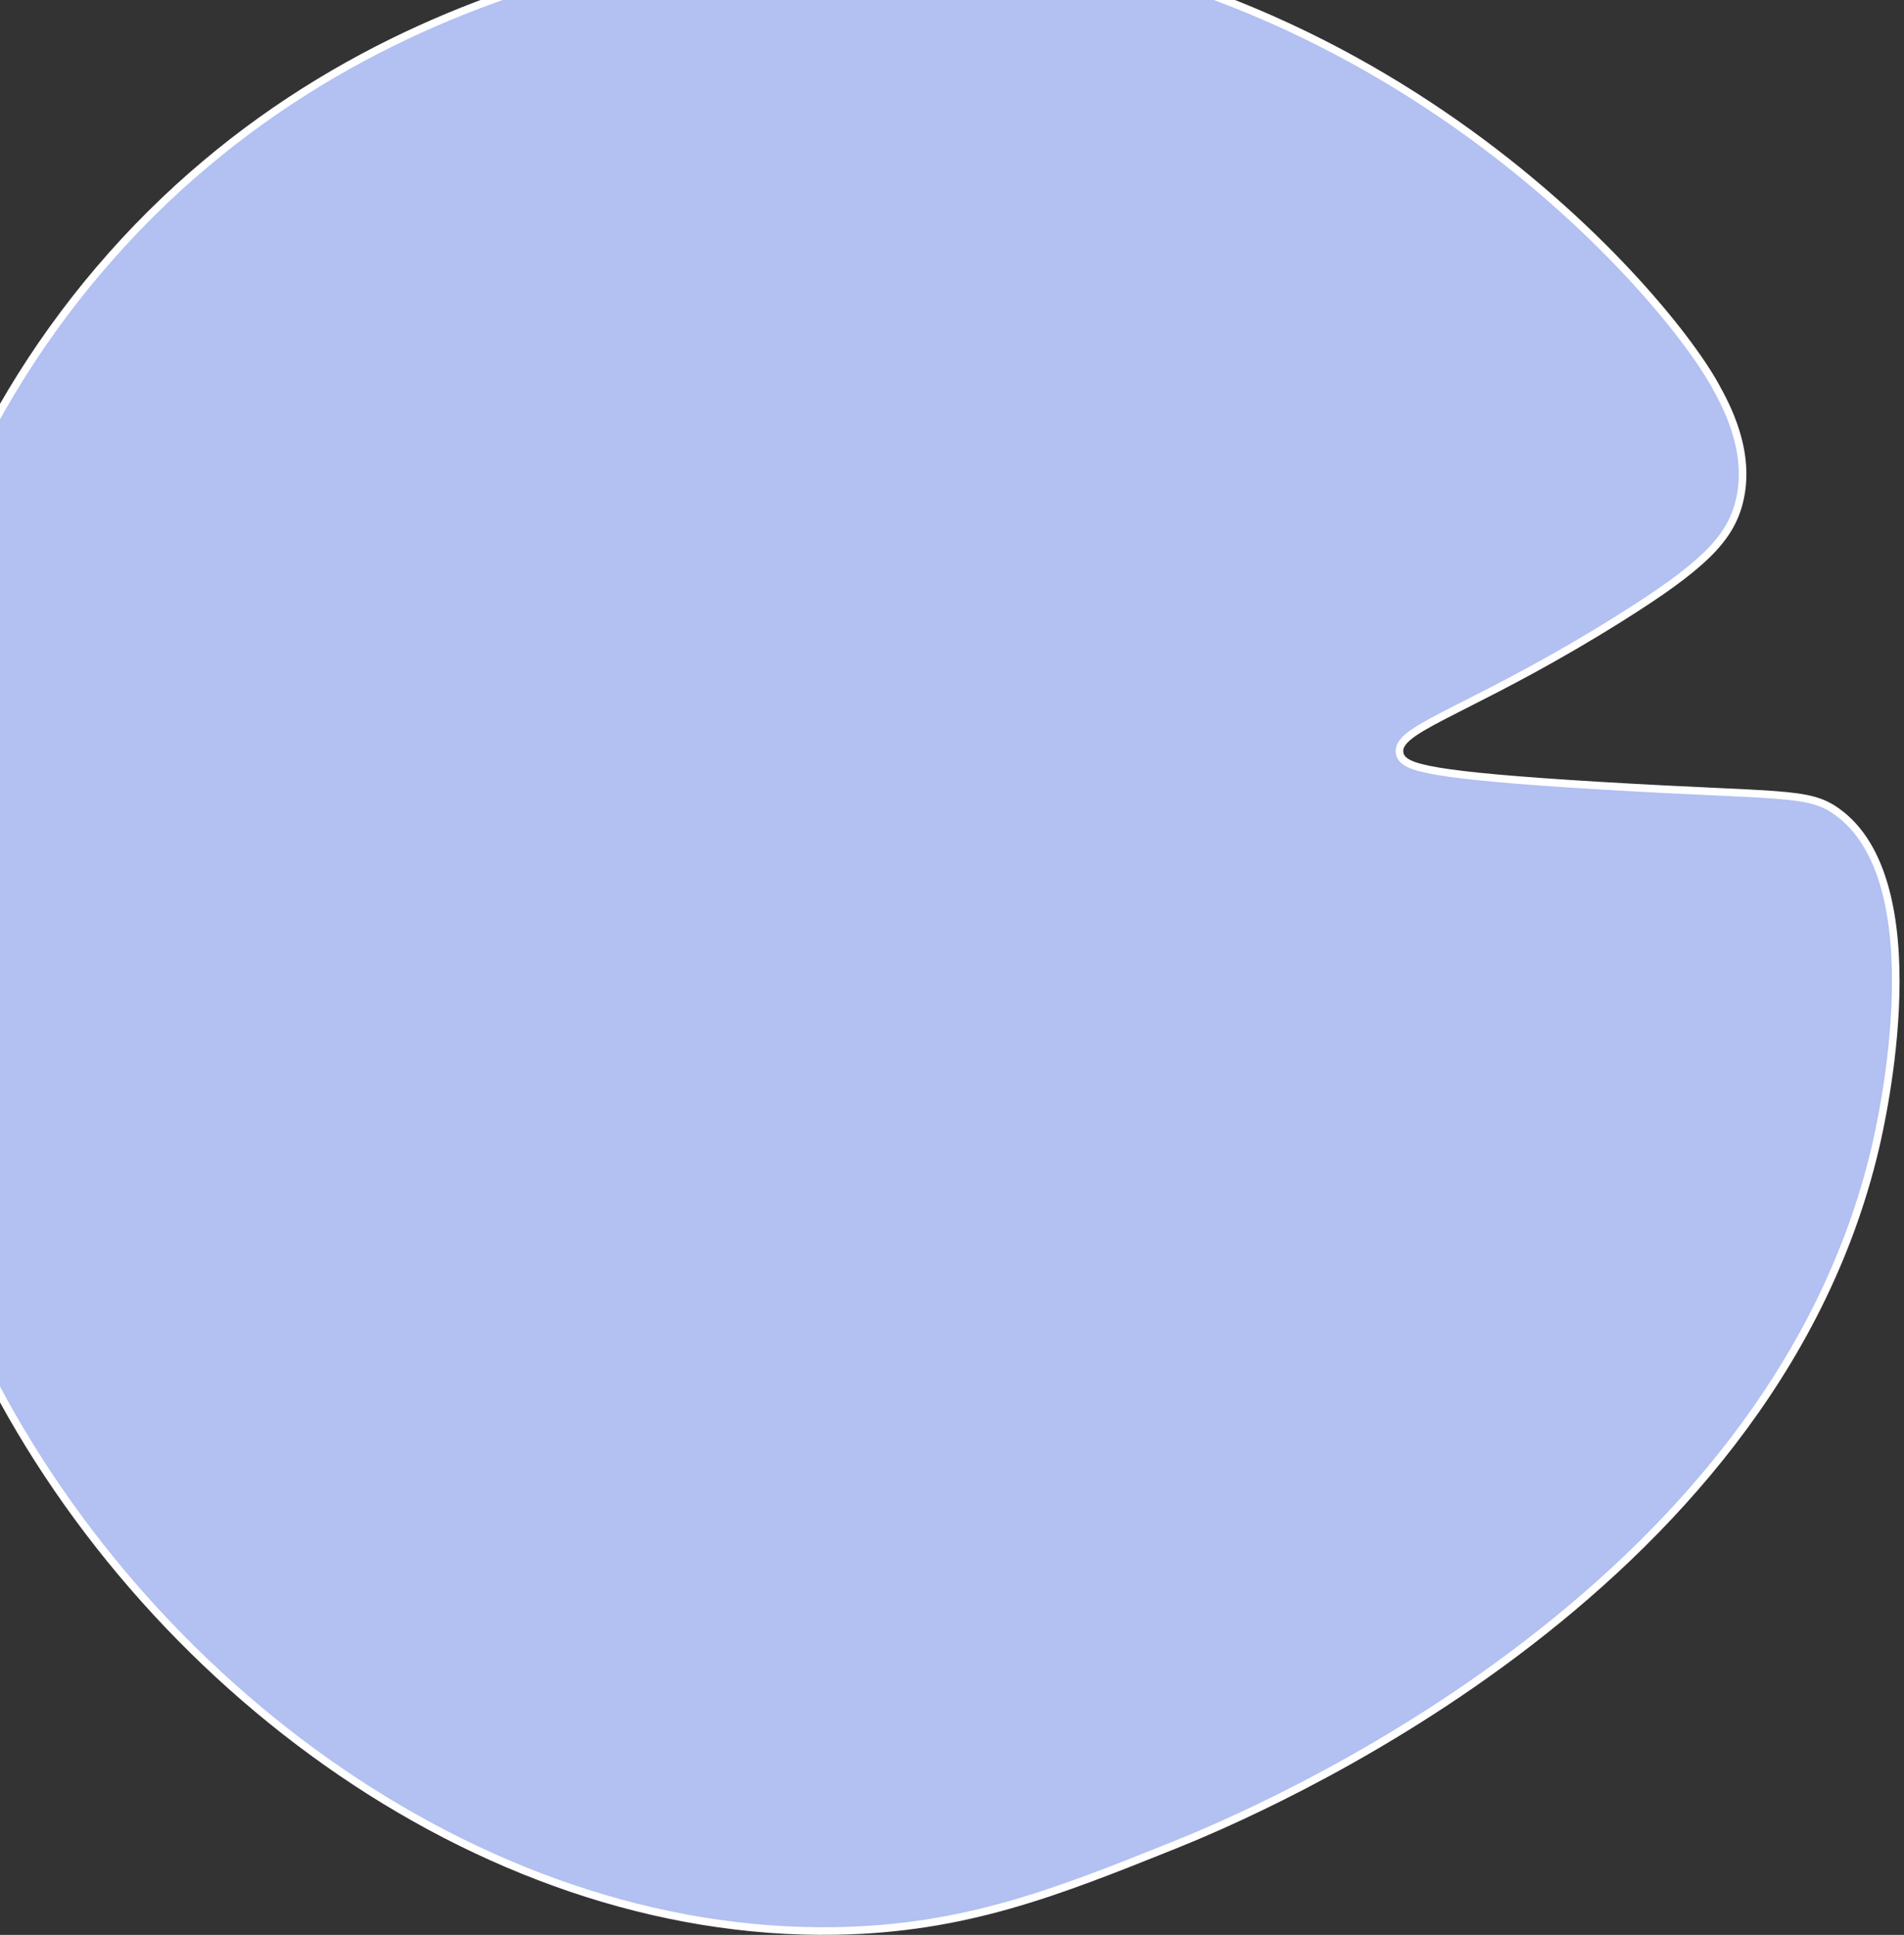 <svg width="376" height="382" viewBox="0 0 376 382" fill="none" xmlns="http://www.w3.org/2000/svg">
<rect x="0" y="0" width="376" height="382" fill="#333333" stroke="none"/>
<path d="M19.461 53.394L19.488 53.362L19.496 53.351C73.252 -9.913 150.748 -13.126 171.536 -13.113C219.718 -13.084 258.839 4.403 287.256 24.294C315.689 44.196 333.36 66.471 338.641 75.984L338.641 75.984C340.853 79.962 345.99 89.277 343.432 99.212C341.541 106.554 336.048 111.92 320.036 121.965C307.045 130.117 296.666 135.381 289.322 139.106C288.735 139.404 288.167 139.692 287.619 139.971C283.932 141.846 281.084 143.331 279.208 144.616C278.272 145.258 277.525 145.885 277.034 146.526C276.533 147.18 276.257 147.911 276.399 148.704L276.399 148.705C276.557 149.585 277.179 150.255 278.335 150.798C279.469 151.331 281.245 151.808 283.978 152.268C289.461 153.192 299.048 154.086 315.687 155.089C325.282 155.669 332.68 156.011 338.493 156.28C343.652 156.519 347.564 156.7 350.657 156.938C357.192 157.44 359.832 158.184 362.646 160.162C367.473 163.557 370.493 168.994 372.259 175.431C374.024 181.867 374.517 189.232 374.341 196.376C373.989 210.663 370.971 223.918 370.298 226.762C359.807 271.078 329.171 303.878 299.117 326.411C269.069 348.939 239.68 361.148 231.815 364.303C208.807 373.526 190.714 380.769 165.083 381.215C94.035 382.443 25.082 330.296 -5.588 264.187C-35.697 199.283 -32.076 114.079 19.461 53.394Z" fill="#B2C0F2" stroke="white" stroke-width="1.5"/>
</svg>
